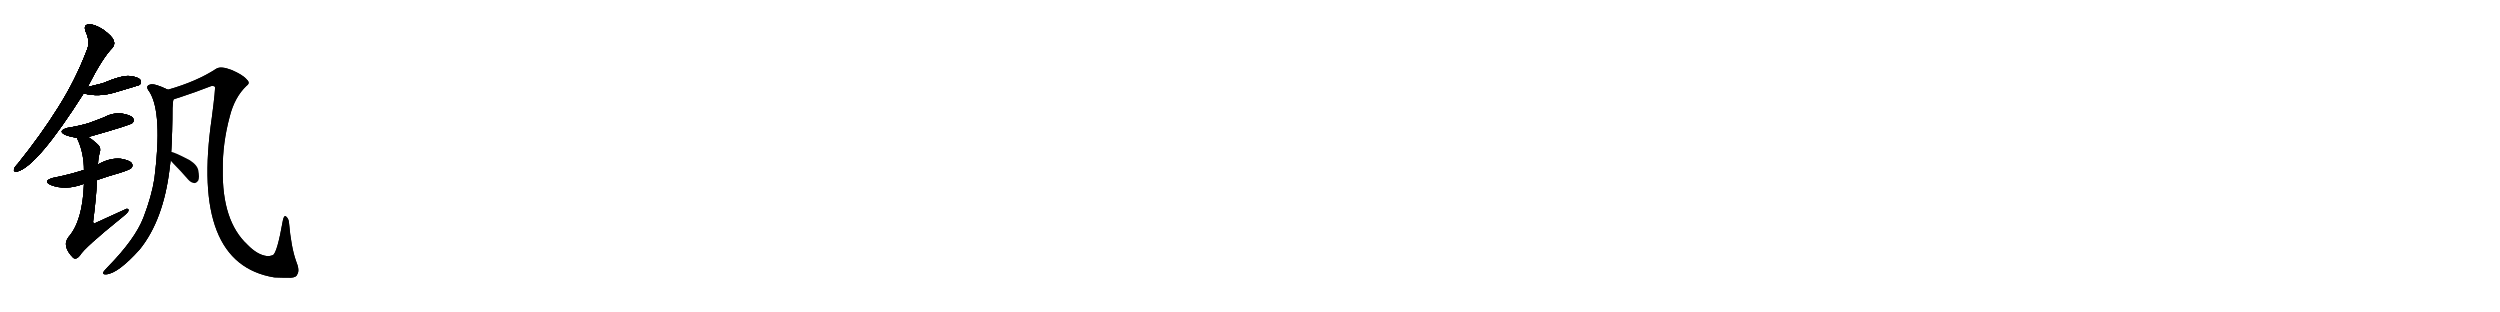 <svg version="1.1" viewBox="0 0 8192 1024" xmlns="http://www.w3.org/2000/svg">
  
  <g transform="scale(1, -1) translate(0, -900)" class="origin">
    <style type="text/css">
        .origin {display:none;}
        .hide {display:none;}
        .stroke {fill: #000000;}
        
.step1 {transform: translateX(1024px);}
.step2 {transform: translateX(2048px);}
.step3 {transform: translateX(3072px);}
.step4 {transform: translateX(4096px);}
.step5 {transform: translateX(5120px);}
.step6 {transform: translateX(6144px);}
.step7 {transform: translateX(7168px);}
.step8 {transform: translateX(8192px);}
.step9 {transform: translateX(9216px);}
.step10 {transform: translateX(10240px);}
.step11 {transform: translateX(11264px);}
.step12 {transform: translateX(12288px);}
.step13 {transform: translateX(13312px);}
.step14 {transform: translateX(14336px);}
.step15 {transform: translateX(15360px);}
.step16 {transform: translateX(16384px);}
.step17 {transform: translateX(17408px);}
.step18 {transform: translateX(18432px);}
.step19 {transform: translateX(19456px);}
.step20 {transform: translateX(20480px);}
.step21 {transform: translateX(21504px);}
.step22 {transform: translateX(22528px);}
.step23 {transform: translateX(23552px);}
.step24 {transform: translateX(24576px);}
.step25 {transform: translateX(25600px);}
.step26 {transform: translateX(26624px);}
.step27 {transform: translateX(27648px);}
.step28 {transform: translateX(28672px);}
.step29 {transform: translateX(29696px);}
    </style>

    <path d="M 287 615 Q 336 711 368 743 Q 378 755 372 768 Q 368 781 338 803 Q 310 821 291 820 Q 272 819 281 796 Q 297 762 284 734 Q 247 637 190 547 Q 135 459 58 363 Q 48 353 46 346 Q 43 336 57 338 Q 123 356 274 594 L 287 615 Z" fill="lightgray"/>
    <path d="M 274 594 Q 322 581 376 597 Q 457 621 458 622 Q 465 631 460 638 Q 453 648 425 651 Q 400 654 336 627 Q 312 621 287 615 C 258 608 245 601 274 594 Z" fill="lightgray"/>
    <path d="M 289 451 Q 430 491 434 497 Q 441 504 436 513 Q 429 523 399 528 Q 369 531 342 516 Q 317 506 289 496 Q 258 487 221 481 Q 187 471 214 458 Q 229 452 253 448 L 289 451 Z" fill="lightgray"/>
    <path d="M 318 310 Q 355 323 394 334 Q 425 344 430 349 Q 437 356 432 365 Q 425 375 395 380 Q 359 383 321 361 L 275 343 Q 269 342 265 340 Q 223 327 173 317 Q 139 307 166 294 Q 214 275 273 297 L 275 297 L 318 310 Z" fill="lightgray"/>
    <path d="M 275 297 Q 271 177 225 124 Q 201 94 240 55 Q 250 48 262 63 Q 275 87 399 187 Q 415 199 420 207 Q 424 216 415 216 L 314 170 Q 307 164 305 173 Q 315 248 318 310 L 321 361 Q 322 383 327 401 Q 331 413 324 423 Q 305 442 289 451 C 264 468 242 476 253 448 Q 253 444 257 437 Q 275 394 275 343 L 275 297 Z" fill="lightgray"/>
    <path d="M 550 606 Q 507 627 493 623 Q 474 619 490 599 Q 533 530 506 315 Q 497 257 470 187 Q 443 117 354 26 Q 341 13 338 7 Q 337 0 348 1 Q 387 4 458 83 Q 536 180 556 349 Q 557 361 559 374 L 561 402 Q 565 466 565 546 Q 566 565 568 574 C 571 597 571 597 550 606 Z" fill="lightgray"/>
    <path d="M 568 574 Q 575 577 586 580 Q 641 598 692 618 Q 701 619 704 616 Q 707 613 694 514 Q 624 36 899 -9 Q 924 -10 953 -10 Q 971 -9 974 1 Q 983 14 970 45 Q 954 90 947 170 Q 946 183 938 190 Q 931 197 927 178 Q 908 70 894 64 Q 884 60 874 61 Q 843 65 811 98 Q 727 176 730 345 Q 729 430 753 519 Q 769 582 808 619 Q 821 628 809 639 Q 796 655 758 671 Q 724 684 709 675 Q 645 633 550 606 C 521 597 540 565 568 574 Z" fill="lightgray"/>
    <path d="M 559 374 Q 562 370 567 365 Q 592 340 617 311 Q 626 301 637 300 Q 644 300 650 309 Q 654 319 650 341 Q 647 359 622 375 Q 571 402 561 402 C 532 407 540 397 559 374 Z" fill="lightgray"/></g>
<g transform="scale(1, -1) translate(0, -900)">
    <style type="text/css">
        .origin {display:none;}
        .hide {display:none;}
        .stroke {fill: #000000;}
        
.step1 {transform: translateX(1024px);}
.step2 {transform: translateX(2048px);}
.step3 {transform: translateX(3072px);}
.step4 {transform: translateX(4096px);}
.step5 {transform: translateX(5120px);}
.step6 {transform: translateX(6144px);}
.step7 {transform: translateX(7168px);}
.step8 {transform: translateX(8192px);}
.step9 {transform: translateX(9216px);}
.step10 {transform: translateX(10240px);}
.step11 {transform: translateX(11264px);}
.step12 {transform: translateX(12288px);}
.step13 {transform: translateX(13312px);}
.step14 {transform: translateX(14336px);}
.step15 {transform: translateX(15360px);}
.step16 {transform: translateX(16384px);}
.step17 {transform: translateX(17408px);}
.step18 {transform: translateX(18432px);}
.step19 {transform: translateX(19456px);}
.step20 {transform: translateX(20480px);}
.step21 {transform: translateX(21504px);}
.step22 {transform: translateX(22528px);}
.step23 {transform: translateX(23552px);}
.step24 {transform: translateX(24576px);}
.step25 {transform: translateX(25600px);}
.step26 {transform: translateX(26624px);}
.step27 {transform: translateX(27648px);}
.step28 {transform: translateX(28672px);}
.step29 {transform: translateX(29696px);}
    </style>

    <path d="M 287 615 Q 336 711 368 743 Q 378 755 372 768 Q 368 781 338 803 Q 310 821 291 820 Q 272 819 281 796 Q 297 762 284 734 Q 247 637 190 547 Q 135 459 58 363 Q 48 353 46 346 Q 43 336 57 338 Q 123 356 274 594 L 287 615 Z" fill="lightgray" class="stroke step0"/>
    <path d="M 274 594 Q 322 581 376 597 Q 457 621 458 622 Q 465 631 460 638 Q 453 648 425 651 Q 400 654 336 627 Q 312 621 287 615 C 258 608 245 601 274 594 Z" fill="lightgray" class="hide"/>
    <path d="M 289 451 Q 430 491 434 497 Q 441 504 436 513 Q 429 523 399 528 Q 369 531 342 516 Q 317 506 289 496 Q 258 487 221 481 Q 187 471 214 458 Q 229 452 253 448 L 289 451 Z" fill="lightgray" class="hide"/>
    <path d="M 318 310 Q 355 323 394 334 Q 425 344 430 349 Q 437 356 432 365 Q 425 375 395 380 Q 359 383 321 361 L 275 343 Q 269 342 265 340 Q 223 327 173 317 Q 139 307 166 294 Q 214 275 273 297 L 275 297 L 318 310 Z" fill="lightgray" class="hide"/>
    <path d="M 275 297 Q 271 177 225 124 Q 201 94 240 55 Q 250 48 262 63 Q 275 87 399 187 Q 415 199 420 207 Q 424 216 415 216 L 314 170 Q 307 164 305 173 Q 315 248 318 310 L 321 361 Q 322 383 327 401 Q 331 413 324 423 Q 305 442 289 451 C 264 468 242 476 253 448 Q 253 444 257 437 Q 275 394 275 343 L 275 297 Z" fill="lightgray" class="hide"/>
    <path d="M 550 606 Q 507 627 493 623 Q 474 619 490 599 Q 533 530 506 315 Q 497 257 470 187 Q 443 117 354 26 Q 341 13 338 7 Q 337 0 348 1 Q 387 4 458 83 Q 536 180 556 349 Q 557 361 559 374 L 561 402 Q 565 466 565 546 Q 566 565 568 574 C 571 597 571 597 550 606 Z" fill="lightgray" class="hide"/>
    <path d="M 568 574 Q 575 577 586 580 Q 641 598 692 618 Q 701 619 704 616 Q 707 613 694 514 Q 624 36 899 -9 Q 924 -10 953 -10 Q 971 -9 974 1 Q 983 14 970 45 Q 954 90 947 170 Q 946 183 938 190 Q 931 197 927 178 Q 908 70 894 64 Q 884 60 874 61 Q 843 65 811 98 Q 727 176 730 345 Q 729 430 753 519 Q 769 582 808 619 Q 821 628 809 639 Q 796 655 758 671 Q 724 684 709 675 Q 645 633 550 606 C 521 597 540 565 568 574 Z" fill="lightgray" class="hide"/>
    <path d="M 559 374 Q 562 370 567 365 Q 592 340 617 311 Q 626 301 637 300 Q 644 300 650 309 Q 654 319 650 341 Q 647 359 622 375 Q 571 402 561 402 C 532 407 540 397 559 374 Z" fill="lightgray" class="hide"/></g><g transform="scale(1, -1) translate(0, -900)">
    <style type="text/css">
        .origin {display:none;}
        .hide {display:none;}
        .stroke {fill: #000000;}
        
.step1 {transform: translateX(1024px);}
.step2 {transform: translateX(2048px);}
.step3 {transform: translateX(3072px);}
.step4 {transform: translateX(4096px);}
.step5 {transform: translateX(5120px);}
.step6 {transform: translateX(6144px);}
.step7 {transform: translateX(7168px);}
.step8 {transform: translateX(8192px);}
.step9 {transform: translateX(9216px);}
.step10 {transform: translateX(10240px);}
.step11 {transform: translateX(11264px);}
.step12 {transform: translateX(12288px);}
.step13 {transform: translateX(13312px);}
.step14 {transform: translateX(14336px);}
.step15 {transform: translateX(15360px);}
.step16 {transform: translateX(16384px);}
.step17 {transform: translateX(17408px);}
.step18 {transform: translateX(18432px);}
.step19 {transform: translateX(19456px);}
.step20 {transform: translateX(20480px);}
.step21 {transform: translateX(21504px);}
.step22 {transform: translateX(22528px);}
.step23 {transform: translateX(23552px);}
.step24 {transform: translateX(24576px);}
.step25 {transform: translateX(25600px);}
.step26 {transform: translateX(26624px);}
.step27 {transform: translateX(27648px);}
.step28 {transform: translateX(28672px);}
.step29 {transform: translateX(29696px);}
    </style>

    <path d="M 287 615 Q 336 711 368 743 Q 378 755 372 768 Q 368 781 338 803 Q 310 821 291 820 Q 272 819 281 796 Q 297 762 284 734 Q 247 637 190 547 Q 135 459 58 363 Q 48 353 46 346 Q 43 336 57 338 Q 123 356 274 594 L 287 615 Z" fill="lightgray" class="stroke step1"/>
    <path d="M 274 594 Q 322 581 376 597 Q 457 621 458 622 Q 465 631 460 638 Q 453 648 425 651 Q 400 654 336 627 Q 312 621 287 615 C 258 608 245 601 274 594 Z" fill="lightgray" class="stroke step1"/>
    <path d="M 289 451 Q 430 491 434 497 Q 441 504 436 513 Q 429 523 399 528 Q 369 531 342 516 Q 317 506 289 496 Q 258 487 221 481 Q 187 471 214 458 Q 229 452 253 448 L 289 451 Z" fill="lightgray" class="hide"/>
    <path d="M 318 310 Q 355 323 394 334 Q 425 344 430 349 Q 437 356 432 365 Q 425 375 395 380 Q 359 383 321 361 L 275 343 Q 269 342 265 340 Q 223 327 173 317 Q 139 307 166 294 Q 214 275 273 297 L 275 297 L 318 310 Z" fill="lightgray" class="hide"/>
    <path d="M 275 297 Q 271 177 225 124 Q 201 94 240 55 Q 250 48 262 63 Q 275 87 399 187 Q 415 199 420 207 Q 424 216 415 216 L 314 170 Q 307 164 305 173 Q 315 248 318 310 L 321 361 Q 322 383 327 401 Q 331 413 324 423 Q 305 442 289 451 C 264 468 242 476 253 448 Q 253 444 257 437 Q 275 394 275 343 L 275 297 Z" fill="lightgray" class="hide"/>
    <path d="M 550 606 Q 507 627 493 623 Q 474 619 490 599 Q 533 530 506 315 Q 497 257 470 187 Q 443 117 354 26 Q 341 13 338 7 Q 337 0 348 1 Q 387 4 458 83 Q 536 180 556 349 Q 557 361 559 374 L 561 402 Q 565 466 565 546 Q 566 565 568 574 C 571 597 571 597 550 606 Z" fill="lightgray" class="hide"/>
    <path d="M 568 574 Q 575 577 586 580 Q 641 598 692 618 Q 701 619 704 616 Q 707 613 694 514 Q 624 36 899 -9 Q 924 -10 953 -10 Q 971 -9 974 1 Q 983 14 970 45 Q 954 90 947 170 Q 946 183 938 190 Q 931 197 927 178 Q 908 70 894 64 Q 884 60 874 61 Q 843 65 811 98 Q 727 176 730 345 Q 729 430 753 519 Q 769 582 808 619 Q 821 628 809 639 Q 796 655 758 671 Q 724 684 709 675 Q 645 633 550 606 C 521 597 540 565 568 574 Z" fill="lightgray" class="hide"/>
    <path d="M 559 374 Q 562 370 567 365 Q 592 340 617 311 Q 626 301 637 300 Q 644 300 650 309 Q 654 319 650 341 Q 647 359 622 375 Q 571 402 561 402 C 532 407 540 397 559 374 Z" fill="lightgray" class="hide"/></g><g transform="scale(1, -1) translate(0, -900)">
    <style type="text/css">
        .origin {display:none;}
        .hide {display:none;}
        .stroke {fill: #000000;}
        
.step1 {transform: translateX(1024px);}
.step2 {transform: translateX(2048px);}
.step3 {transform: translateX(3072px);}
.step4 {transform: translateX(4096px);}
.step5 {transform: translateX(5120px);}
.step6 {transform: translateX(6144px);}
.step7 {transform: translateX(7168px);}
.step8 {transform: translateX(8192px);}
.step9 {transform: translateX(9216px);}
.step10 {transform: translateX(10240px);}
.step11 {transform: translateX(11264px);}
.step12 {transform: translateX(12288px);}
.step13 {transform: translateX(13312px);}
.step14 {transform: translateX(14336px);}
.step15 {transform: translateX(15360px);}
.step16 {transform: translateX(16384px);}
.step17 {transform: translateX(17408px);}
.step18 {transform: translateX(18432px);}
.step19 {transform: translateX(19456px);}
.step20 {transform: translateX(20480px);}
.step21 {transform: translateX(21504px);}
.step22 {transform: translateX(22528px);}
.step23 {transform: translateX(23552px);}
.step24 {transform: translateX(24576px);}
.step25 {transform: translateX(25600px);}
.step26 {transform: translateX(26624px);}
.step27 {transform: translateX(27648px);}
.step28 {transform: translateX(28672px);}
.step29 {transform: translateX(29696px);}
    </style>

    <path d="M 287 615 Q 336 711 368 743 Q 378 755 372 768 Q 368 781 338 803 Q 310 821 291 820 Q 272 819 281 796 Q 297 762 284 734 Q 247 637 190 547 Q 135 459 58 363 Q 48 353 46 346 Q 43 336 57 338 Q 123 356 274 594 L 287 615 Z" fill="lightgray" class="stroke step2"/>
    <path d="M 274 594 Q 322 581 376 597 Q 457 621 458 622 Q 465 631 460 638 Q 453 648 425 651 Q 400 654 336 627 Q 312 621 287 615 C 258 608 245 601 274 594 Z" fill="lightgray" class="stroke step2"/>
    <path d="M 289 451 Q 430 491 434 497 Q 441 504 436 513 Q 429 523 399 528 Q 369 531 342 516 Q 317 506 289 496 Q 258 487 221 481 Q 187 471 214 458 Q 229 452 253 448 L 289 451 Z" fill="lightgray" class="stroke step2"/>
    <path d="M 318 310 Q 355 323 394 334 Q 425 344 430 349 Q 437 356 432 365 Q 425 375 395 380 Q 359 383 321 361 L 275 343 Q 269 342 265 340 Q 223 327 173 317 Q 139 307 166 294 Q 214 275 273 297 L 275 297 L 318 310 Z" fill="lightgray" class="hide"/>
    <path d="M 275 297 Q 271 177 225 124 Q 201 94 240 55 Q 250 48 262 63 Q 275 87 399 187 Q 415 199 420 207 Q 424 216 415 216 L 314 170 Q 307 164 305 173 Q 315 248 318 310 L 321 361 Q 322 383 327 401 Q 331 413 324 423 Q 305 442 289 451 C 264 468 242 476 253 448 Q 253 444 257 437 Q 275 394 275 343 L 275 297 Z" fill="lightgray" class="hide"/>
    <path d="M 550 606 Q 507 627 493 623 Q 474 619 490 599 Q 533 530 506 315 Q 497 257 470 187 Q 443 117 354 26 Q 341 13 338 7 Q 337 0 348 1 Q 387 4 458 83 Q 536 180 556 349 Q 557 361 559 374 L 561 402 Q 565 466 565 546 Q 566 565 568 574 C 571 597 571 597 550 606 Z" fill="lightgray" class="hide"/>
    <path d="M 568 574 Q 575 577 586 580 Q 641 598 692 618 Q 701 619 704 616 Q 707 613 694 514 Q 624 36 899 -9 Q 924 -10 953 -10 Q 971 -9 974 1 Q 983 14 970 45 Q 954 90 947 170 Q 946 183 938 190 Q 931 197 927 178 Q 908 70 894 64 Q 884 60 874 61 Q 843 65 811 98 Q 727 176 730 345 Q 729 430 753 519 Q 769 582 808 619 Q 821 628 809 639 Q 796 655 758 671 Q 724 684 709 675 Q 645 633 550 606 C 521 597 540 565 568 574 Z" fill="lightgray" class="hide"/>
    <path d="M 559 374 Q 562 370 567 365 Q 592 340 617 311 Q 626 301 637 300 Q 644 300 650 309 Q 654 319 650 341 Q 647 359 622 375 Q 571 402 561 402 C 532 407 540 397 559 374 Z" fill="lightgray" class="hide"/></g><g transform="scale(1, -1) translate(0, -900)">
    <style type="text/css">
        .origin {display:none;}
        .hide {display:none;}
        .stroke {fill: #000000;}
        
.step1 {transform: translateX(1024px);}
.step2 {transform: translateX(2048px);}
.step3 {transform: translateX(3072px);}
.step4 {transform: translateX(4096px);}
.step5 {transform: translateX(5120px);}
.step6 {transform: translateX(6144px);}
.step7 {transform: translateX(7168px);}
.step8 {transform: translateX(8192px);}
.step9 {transform: translateX(9216px);}
.step10 {transform: translateX(10240px);}
.step11 {transform: translateX(11264px);}
.step12 {transform: translateX(12288px);}
.step13 {transform: translateX(13312px);}
.step14 {transform: translateX(14336px);}
.step15 {transform: translateX(15360px);}
.step16 {transform: translateX(16384px);}
.step17 {transform: translateX(17408px);}
.step18 {transform: translateX(18432px);}
.step19 {transform: translateX(19456px);}
.step20 {transform: translateX(20480px);}
.step21 {transform: translateX(21504px);}
.step22 {transform: translateX(22528px);}
.step23 {transform: translateX(23552px);}
.step24 {transform: translateX(24576px);}
.step25 {transform: translateX(25600px);}
.step26 {transform: translateX(26624px);}
.step27 {transform: translateX(27648px);}
.step28 {transform: translateX(28672px);}
.step29 {transform: translateX(29696px);}
    </style>

    <path d="M 287 615 Q 336 711 368 743 Q 378 755 372 768 Q 368 781 338 803 Q 310 821 291 820 Q 272 819 281 796 Q 297 762 284 734 Q 247 637 190 547 Q 135 459 58 363 Q 48 353 46 346 Q 43 336 57 338 Q 123 356 274 594 L 287 615 Z" fill="lightgray" class="stroke step3"/>
    <path d="M 274 594 Q 322 581 376 597 Q 457 621 458 622 Q 465 631 460 638 Q 453 648 425 651 Q 400 654 336 627 Q 312 621 287 615 C 258 608 245 601 274 594 Z" fill="lightgray" class="stroke step3"/>
    <path d="M 289 451 Q 430 491 434 497 Q 441 504 436 513 Q 429 523 399 528 Q 369 531 342 516 Q 317 506 289 496 Q 258 487 221 481 Q 187 471 214 458 Q 229 452 253 448 L 289 451 Z" fill="lightgray" class="stroke step3"/>
    <path d="M 318 310 Q 355 323 394 334 Q 425 344 430 349 Q 437 356 432 365 Q 425 375 395 380 Q 359 383 321 361 L 275 343 Q 269 342 265 340 Q 223 327 173 317 Q 139 307 166 294 Q 214 275 273 297 L 275 297 L 318 310 Z" fill="lightgray" class="stroke step3"/>
    <path d="M 275 297 Q 271 177 225 124 Q 201 94 240 55 Q 250 48 262 63 Q 275 87 399 187 Q 415 199 420 207 Q 424 216 415 216 L 314 170 Q 307 164 305 173 Q 315 248 318 310 L 321 361 Q 322 383 327 401 Q 331 413 324 423 Q 305 442 289 451 C 264 468 242 476 253 448 Q 253 444 257 437 Q 275 394 275 343 L 275 297 Z" fill="lightgray" class="hide"/>
    <path d="M 550 606 Q 507 627 493 623 Q 474 619 490 599 Q 533 530 506 315 Q 497 257 470 187 Q 443 117 354 26 Q 341 13 338 7 Q 337 0 348 1 Q 387 4 458 83 Q 536 180 556 349 Q 557 361 559 374 L 561 402 Q 565 466 565 546 Q 566 565 568 574 C 571 597 571 597 550 606 Z" fill="lightgray" class="hide"/>
    <path d="M 568 574 Q 575 577 586 580 Q 641 598 692 618 Q 701 619 704 616 Q 707 613 694 514 Q 624 36 899 -9 Q 924 -10 953 -10 Q 971 -9 974 1 Q 983 14 970 45 Q 954 90 947 170 Q 946 183 938 190 Q 931 197 927 178 Q 908 70 894 64 Q 884 60 874 61 Q 843 65 811 98 Q 727 176 730 345 Q 729 430 753 519 Q 769 582 808 619 Q 821 628 809 639 Q 796 655 758 671 Q 724 684 709 675 Q 645 633 550 606 C 521 597 540 565 568 574 Z" fill="lightgray" class="hide"/>
    <path d="M 559 374 Q 562 370 567 365 Q 592 340 617 311 Q 626 301 637 300 Q 644 300 650 309 Q 654 319 650 341 Q 647 359 622 375 Q 571 402 561 402 C 532 407 540 397 559 374 Z" fill="lightgray" class="hide"/></g><g transform="scale(1, -1) translate(0, -900)">
    <style type="text/css">
        .origin {display:none;}
        .hide {display:none;}
        .stroke {fill: #000000;}
        
.step1 {transform: translateX(1024px);}
.step2 {transform: translateX(2048px);}
.step3 {transform: translateX(3072px);}
.step4 {transform: translateX(4096px);}
.step5 {transform: translateX(5120px);}
.step6 {transform: translateX(6144px);}
.step7 {transform: translateX(7168px);}
.step8 {transform: translateX(8192px);}
.step9 {transform: translateX(9216px);}
.step10 {transform: translateX(10240px);}
.step11 {transform: translateX(11264px);}
.step12 {transform: translateX(12288px);}
.step13 {transform: translateX(13312px);}
.step14 {transform: translateX(14336px);}
.step15 {transform: translateX(15360px);}
.step16 {transform: translateX(16384px);}
.step17 {transform: translateX(17408px);}
.step18 {transform: translateX(18432px);}
.step19 {transform: translateX(19456px);}
.step20 {transform: translateX(20480px);}
.step21 {transform: translateX(21504px);}
.step22 {transform: translateX(22528px);}
.step23 {transform: translateX(23552px);}
.step24 {transform: translateX(24576px);}
.step25 {transform: translateX(25600px);}
.step26 {transform: translateX(26624px);}
.step27 {transform: translateX(27648px);}
.step28 {transform: translateX(28672px);}
.step29 {transform: translateX(29696px);}
    </style>

    <path d="M 287 615 Q 336 711 368 743 Q 378 755 372 768 Q 368 781 338 803 Q 310 821 291 820 Q 272 819 281 796 Q 297 762 284 734 Q 247 637 190 547 Q 135 459 58 363 Q 48 353 46 346 Q 43 336 57 338 Q 123 356 274 594 L 287 615 Z" fill="lightgray" class="stroke step4"/>
    <path d="M 274 594 Q 322 581 376 597 Q 457 621 458 622 Q 465 631 460 638 Q 453 648 425 651 Q 400 654 336 627 Q 312 621 287 615 C 258 608 245 601 274 594 Z" fill="lightgray" class="stroke step4"/>
    <path d="M 289 451 Q 430 491 434 497 Q 441 504 436 513 Q 429 523 399 528 Q 369 531 342 516 Q 317 506 289 496 Q 258 487 221 481 Q 187 471 214 458 Q 229 452 253 448 L 289 451 Z" fill="lightgray" class="stroke step4"/>
    <path d="M 318 310 Q 355 323 394 334 Q 425 344 430 349 Q 437 356 432 365 Q 425 375 395 380 Q 359 383 321 361 L 275 343 Q 269 342 265 340 Q 223 327 173 317 Q 139 307 166 294 Q 214 275 273 297 L 275 297 L 318 310 Z" fill="lightgray" class="stroke step4"/>
    <path d="M 275 297 Q 271 177 225 124 Q 201 94 240 55 Q 250 48 262 63 Q 275 87 399 187 Q 415 199 420 207 Q 424 216 415 216 L 314 170 Q 307 164 305 173 Q 315 248 318 310 L 321 361 Q 322 383 327 401 Q 331 413 324 423 Q 305 442 289 451 C 264 468 242 476 253 448 Q 253 444 257 437 Q 275 394 275 343 L 275 297 Z" fill="lightgray" class="stroke step4"/>
    <path d="M 550 606 Q 507 627 493 623 Q 474 619 490 599 Q 533 530 506 315 Q 497 257 470 187 Q 443 117 354 26 Q 341 13 338 7 Q 337 0 348 1 Q 387 4 458 83 Q 536 180 556 349 Q 557 361 559 374 L 561 402 Q 565 466 565 546 Q 566 565 568 574 C 571 597 571 597 550 606 Z" fill="lightgray" class="hide"/>
    <path d="M 568 574 Q 575 577 586 580 Q 641 598 692 618 Q 701 619 704 616 Q 707 613 694 514 Q 624 36 899 -9 Q 924 -10 953 -10 Q 971 -9 974 1 Q 983 14 970 45 Q 954 90 947 170 Q 946 183 938 190 Q 931 197 927 178 Q 908 70 894 64 Q 884 60 874 61 Q 843 65 811 98 Q 727 176 730 345 Q 729 430 753 519 Q 769 582 808 619 Q 821 628 809 639 Q 796 655 758 671 Q 724 684 709 675 Q 645 633 550 606 C 521 597 540 565 568 574 Z" fill="lightgray" class="hide"/>
    <path d="M 559 374 Q 562 370 567 365 Q 592 340 617 311 Q 626 301 637 300 Q 644 300 650 309 Q 654 319 650 341 Q 647 359 622 375 Q 571 402 561 402 C 532 407 540 397 559 374 Z" fill="lightgray" class="hide"/></g><g transform="scale(1, -1) translate(0, -900)">
    <style type="text/css">
        .origin {display:none;}
        .hide {display:none;}
        .stroke {fill: #000000;}
        
.step1 {transform: translateX(1024px);}
.step2 {transform: translateX(2048px);}
.step3 {transform: translateX(3072px);}
.step4 {transform: translateX(4096px);}
.step5 {transform: translateX(5120px);}
.step6 {transform: translateX(6144px);}
.step7 {transform: translateX(7168px);}
.step8 {transform: translateX(8192px);}
.step9 {transform: translateX(9216px);}
.step10 {transform: translateX(10240px);}
.step11 {transform: translateX(11264px);}
.step12 {transform: translateX(12288px);}
.step13 {transform: translateX(13312px);}
.step14 {transform: translateX(14336px);}
.step15 {transform: translateX(15360px);}
.step16 {transform: translateX(16384px);}
.step17 {transform: translateX(17408px);}
.step18 {transform: translateX(18432px);}
.step19 {transform: translateX(19456px);}
.step20 {transform: translateX(20480px);}
.step21 {transform: translateX(21504px);}
.step22 {transform: translateX(22528px);}
.step23 {transform: translateX(23552px);}
.step24 {transform: translateX(24576px);}
.step25 {transform: translateX(25600px);}
.step26 {transform: translateX(26624px);}
.step27 {transform: translateX(27648px);}
.step28 {transform: translateX(28672px);}
.step29 {transform: translateX(29696px);}
    </style>

    <path d="M 287 615 Q 336 711 368 743 Q 378 755 372 768 Q 368 781 338 803 Q 310 821 291 820 Q 272 819 281 796 Q 297 762 284 734 Q 247 637 190 547 Q 135 459 58 363 Q 48 353 46 346 Q 43 336 57 338 Q 123 356 274 594 L 287 615 Z" fill="lightgray" class="stroke step5"/>
    <path d="M 274 594 Q 322 581 376 597 Q 457 621 458 622 Q 465 631 460 638 Q 453 648 425 651 Q 400 654 336 627 Q 312 621 287 615 C 258 608 245 601 274 594 Z" fill="lightgray" class="stroke step5"/>
    <path d="M 289 451 Q 430 491 434 497 Q 441 504 436 513 Q 429 523 399 528 Q 369 531 342 516 Q 317 506 289 496 Q 258 487 221 481 Q 187 471 214 458 Q 229 452 253 448 L 289 451 Z" fill="lightgray" class="stroke step5"/>
    <path d="M 318 310 Q 355 323 394 334 Q 425 344 430 349 Q 437 356 432 365 Q 425 375 395 380 Q 359 383 321 361 L 275 343 Q 269 342 265 340 Q 223 327 173 317 Q 139 307 166 294 Q 214 275 273 297 L 275 297 L 318 310 Z" fill="lightgray" class="stroke step5"/>
    <path d="M 275 297 Q 271 177 225 124 Q 201 94 240 55 Q 250 48 262 63 Q 275 87 399 187 Q 415 199 420 207 Q 424 216 415 216 L 314 170 Q 307 164 305 173 Q 315 248 318 310 L 321 361 Q 322 383 327 401 Q 331 413 324 423 Q 305 442 289 451 C 264 468 242 476 253 448 Q 253 444 257 437 Q 275 394 275 343 L 275 297 Z" fill="lightgray" class="stroke step5"/>
    <path d="M 550 606 Q 507 627 493 623 Q 474 619 490 599 Q 533 530 506 315 Q 497 257 470 187 Q 443 117 354 26 Q 341 13 338 7 Q 337 0 348 1 Q 387 4 458 83 Q 536 180 556 349 Q 557 361 559 374 L 561 402 Q 565 466 565 546 Q 566 565 568 574 C 571 597 571 597 550 606 Z" fill="lightgray" class="stroke step5"/>
    <path d="M 568 574 Q 575 577 586 580 Q 641 598 692 618 Q 701 619 704 616 Q 707 613 694 514 Q 624 36 899 -9 Q 924 -10 953 -10 Q 971 -9 974 1 Q 983 14 970 45 Q 954 90 947 170 Q 946 183 938 190 Q 931 197 927 178 Q 908 70 894 64 Q 884 60 874 61 Q 843 65 811 98 Q 727 176 730 345 Q 729 430 753 519 Q 769 582 808 619 Q 821 628 809 639 Q 796 655 758 671 Q 724 684 709 675 Q 645 633 550 606 C 521 597 540 565 568 574 Z" fill="lightgray" class="hide"/>
    <path d="M 559 374 Q 562 370 567 365 Q 592 340 617 311 Q 626 301 637 300 Q 644 300 650 309 Q 654 319 650 341 Q 647 359 622 375 Q 571 402 561 402 C 532 407 540 397 559 374 Z" fill="lightgray" class="hide"/></g><g transform="scale(1, -1) translate(0, -900)">
    <style type="text/css">
        .origin {display:none;}
        .hide {display:none;}
        .stroke {fill: #000000;}
        
.step1 {transform: translateX(1024px);}
.step2 {transform: translateX(2048px);}
.step3 {transform: translateX(3072px);}
.step4 {transform: translateX(4096px);}
.step5 {transform: translateX(5120px);}
.step6 {transform: translateX(6144px);}
.step7 {transform: translateX(7168px);}
.step8 {transform: translateX(8192px);}
.step9 {transform: translateX(9216px);}
.step10 {transform: translateX(10240px);}
.step11 {transform: translateX(11264px);}
.step12 {transform: translateX(12288px);}
.step13 {transform: translateX(13312px);}
.step14 {transform: translateX(14336px);}
.step15 {transform: translateX(15360px);}
.step16 {transform: translateX(16384px);}
.step17 {transform: translateX(17408px);}
.step18 {transform: translateX(18432px);}
.step19 {transform: translateX(19456px);}
.step20 {transform: translateX(20480px);}
.step21 {transform: translateX(21504px);}
.step22 {transform: translateX(22528px);}
.step23 {transform: translateX(23552px);}
.step24 {transform: translateX(24576px);}
.step25 {transform: translateX(25600px);}
.step26 {transform: translateX(26624px);}
.step27 {transform: translateX(27648px);}
.step28 {transform: translateX(28672px);}
.step29 {transform: translateX(29696px);}
    </style>

    <path d="M 287 615 Q 336 711 368 743 Q 378 755 372 768 Q 368 781 338 803 Q 310 821 291 820 Q 272 819 281 796 Q 297 762 284 734 Q 247 637 190 547 Q 135 459 58 363 Q 48 353 46 346 Q 43 336 57 338 Q 123 356 274 594 L 287 615 Z" fill="lightgray" class="stroke step6"/>
    <path d="M 274 594 Q 322 581 376 597 Q 457 621 458 622 Q 465 631 460 638 Q 453 648 425 651 Q 400 654 336 627 Q 312 621 287 615 C 258 608 245 601 274 594 Z" fill="lightgray" class="stroke step6"/>
    <path d="M 289 451 Q 430 491 434 497 Q 441 504 436 513 Q 429 523 399 528 Q 369 531 342 516 Q 317 506 289 496 Q 258 487 221 481 Q 187 471 214 458 Q 229 452 253 448 L 289 451 Z" fill="lightgray" class="stroke step6"/>
    <path d="M 318 310 Q 355 323 394 334 Q 425 344 430 349 Q 437 356 432 365 Q 425 375 395 380 Q 359 383 321 361 L 275 343 Q 269 342 265 340 Q 223 327 173 317 Q 139 307 166 294 Q 214 275 273 297 L 275 297 L 318 310 Z" fill="lightgray" class="stroke step6"/>
    <path d="M 275 297 Q 271 177 225 124 Q 201 94 240 55 Q 250 48 262 63 Q 275 87 399 187 Q 415 199 420 207 Q 424 216 415 216 L 314 170 Q 307 164 305 173 Q 315 248 318 310 L 321 361 Q 322 383 327 401 Q 331 413 324 423 Q 305 442 289 451 C 264 468 242 476 253 448 Q 253 444 257 437 Q 275 394 275 343 L 275 297 Z" fill="lightgray" class="stroke step6"/>
    <path d="M 550 606 Q 507 627 493 623 Q 474 619 490 599 Q 533 530 506 315 Q 497 257 470 187 Q 443 117 354 26 Q 341 13 338 7 Q 337 0 348 1 Q 387 4 458 83 Q 536 180 556 349 Q 557 361 559 374 L 561 402 Q 565 466 565 546 Q 566 565 568 574 C 571 597 571 597 550 606 Z" fill="lightgray" class="stroke step6"/>
    <path d="M 568 574 Q 575 577 586 580 Q 641 598 692 618 Q 701 619 704 616 Q 707 613 694 514 Q 624 36 899 -9 Q 924 -10 953 -10 Q 971 -9 974 1 Q 983 14 970 45 Q 954 90 947 170 Q 946 183 938 190 Q 931 197 927 178 Q 908 70 894 64 Q 884 60 874 61 Q 843 65 811 98 Q 727 176 730 345 Q 729 430 753 519 Q 769 582 808 619 Q 821 628 809 639 Q 796 655 758 671 Q 724 684 709 675 Q 645 633 550 606 C 521 597 540 565 568 574 Z" fill="lightgray" class="stroke step6"/>
    <path d="M 559 374 Q 562 370 567 365 Q 592 340 617 311 Q 626 301 637 300 Q 644 300 650 309 Q 654 319 650 341 Q 647 359 622 375 Q 571 402 561 402 C 532 407 540 397 559 374 Z" fill="lightgray" class="hide"/></g><g transform="scale(1, -1) translate(0, -900)">
    <style type="text/css">
        .origin {display:none;}
        .hide {display:none;}
        .stroke {fill: #000000;}
        
.step1 {transform: translateX(1024px);}
.step2 {transform: translateX(2048px);}
.step3 {transform: translateX(3072px);}
.step4 {transform: translateX(4096px);}
.step5 {transform: translateX(5120px);}
.step6 {transform: translateX(6144px);}
.step7 {transform: translateX(7168px);}
.step8 {transform: translateX(8192px);}
.step9 {transform: translateX(9216px);}
.step10 {transform: translateX(10240px);}
.step11 {transform: translateX(11264px);}
.step12 {transform: translateX(12288px);}
.step13 {transform: translateX(13312px);}
.step14 {transform: translateX(14336px);}
.step15 {transform: translateX(15360px);}
.step16 {transform: translateX(16384px);}
.step17 {transform: translateX(17408px);}
.step18 {transform: translateX(18432px);}
.step19 {transform: translateX(19456px);}
.step20 {transform: translateX(20480px);}
.step21 {transform: translateX(21504px);}
.step22 {transform: translateX(22528px);}
.step23 {transform: translateX(23552px);}
.step24 {transform: translateX(24576px);}
.step25 {transform: translateX(25600px);}
.step26 {transform: translateX(26624px);}
.step27 {transform: translateX(27648px);}
.step28 {transform: translateX(28672px);}
.step29 {transform: translateX(29696px);}
    </style>

    <path d="M 287 615 Q 336 711 368 743 Q 378 755 372 768 Q 368 781 338 803 Q 310 821 291 820 Q 272 819 281 796 Q 297 762 284 734 Q 247 637 190 547 Q 135 459 58 363 Q 48 353 46 346 Q 43 336 57 338 Q 123 356 274 594 L 287 615 Z" fill="lightgray" class="stroke step7"/>
    <path d="M 274 594 Q 322 581 376 597 Q 457 621 458 622 Q 465 631 460 638 Q 453 648 425 651 Q 400 654 336 627 Q 312 621 287 615 C 258 608 245 601 274 594 Z" fill="lightgray" class="stroke step7"/>
    <path d="M 289 451 Q 430 491 434 497 Q 441 504 436 513 Q 429 523 399 528 Q 369 531 342 516 Q 317 506 289 496 Q 258 487 221 481 Q 187 471 214 458 Q 229 452 253 448 L 289 451 Z" fill="lightgray" class="stroke step7"/>
    <path d="M 318 310 Q 355 323 394 334 Q 425 344 430 349 Q 437 356 432 365 Q 425 375 395 380 Q 359 383 321 361 L 275 343 Q 269 342 265 340 Q 223 327 173 317 Q 139 307 166 294 Q 214 275 273 297 L 275 297 L 318 310 Z" fill="lightgray" class="stroke step7"/>
    <path d="M 275 297 Q 271 177 225 124 Q 201 94 240 55 Q 250 48 262 63 Q 275 87 399 187 Q 415 199 420 207 Q 424 216 415 216 L 314 170 Q 307 164 305 173 Q 315 248 318 310 L 321 361 Q 322 383 327 401 Q 331 413 324 423 Q 305 442 289 451 C 264 468 242 476 253 448 Q 253 444 257 437 Q 275 394 275 343 L 275 297 Z" fill="lightgray" class="stroke step7"/>
    <path d="M 550 606 Q 507 627 493 623 Q 474 619 490 599 Q 533 530 506 315 Q 497 257 470 187 Q 443 117 354 26 Q 341 13 338 7 Q 337 0 348 1 Q 387 4 458 83 Q 536 180 556 349 Q 557 361 559 374 L 561 402 Q 565 466 565 546 Q 566 565 568 574 C 571 597 571 597 550 606 Z" fill="lightgray" class="stroke step7"/>
    <path d="M 568 574 Q 575 577 586 580 Q 641 598 692 618 Q 701 619 704 616 Q 707 613 694 514 Q 624 36 899 -9 Q 924 -10 953 -10 Q 971 -9 974 1 Q 983 14 970 45 Q 954 90 947 170 Q 946 183 938 190 Q 931 197 927 178 Q 908 70 894 64 Q 884 60 874 61 Q 843 65 811 98 Q 727 176 730 345 Q 729 430 753 519 Q 769 582 808 619 Q 821 628 809 639 Q 796 655 758 671 Q 724 684 709 675 Q 645 633 550 606 C 521 597 540 565 568 574 Z" fill="lightgray" class="stroke step7"/>
    <path d="M 559 374 Q 562 370 567 365 Q 592 340 617 311 Q 626 301 637 300 Q 644 300 650 309 Q 654 319 650 341 Q 647 359 622 375 Q 571 402 561 402 C 532 407 540 397 559 374 Z" fill="lightgray" class="stroke step7"/></g></svg>